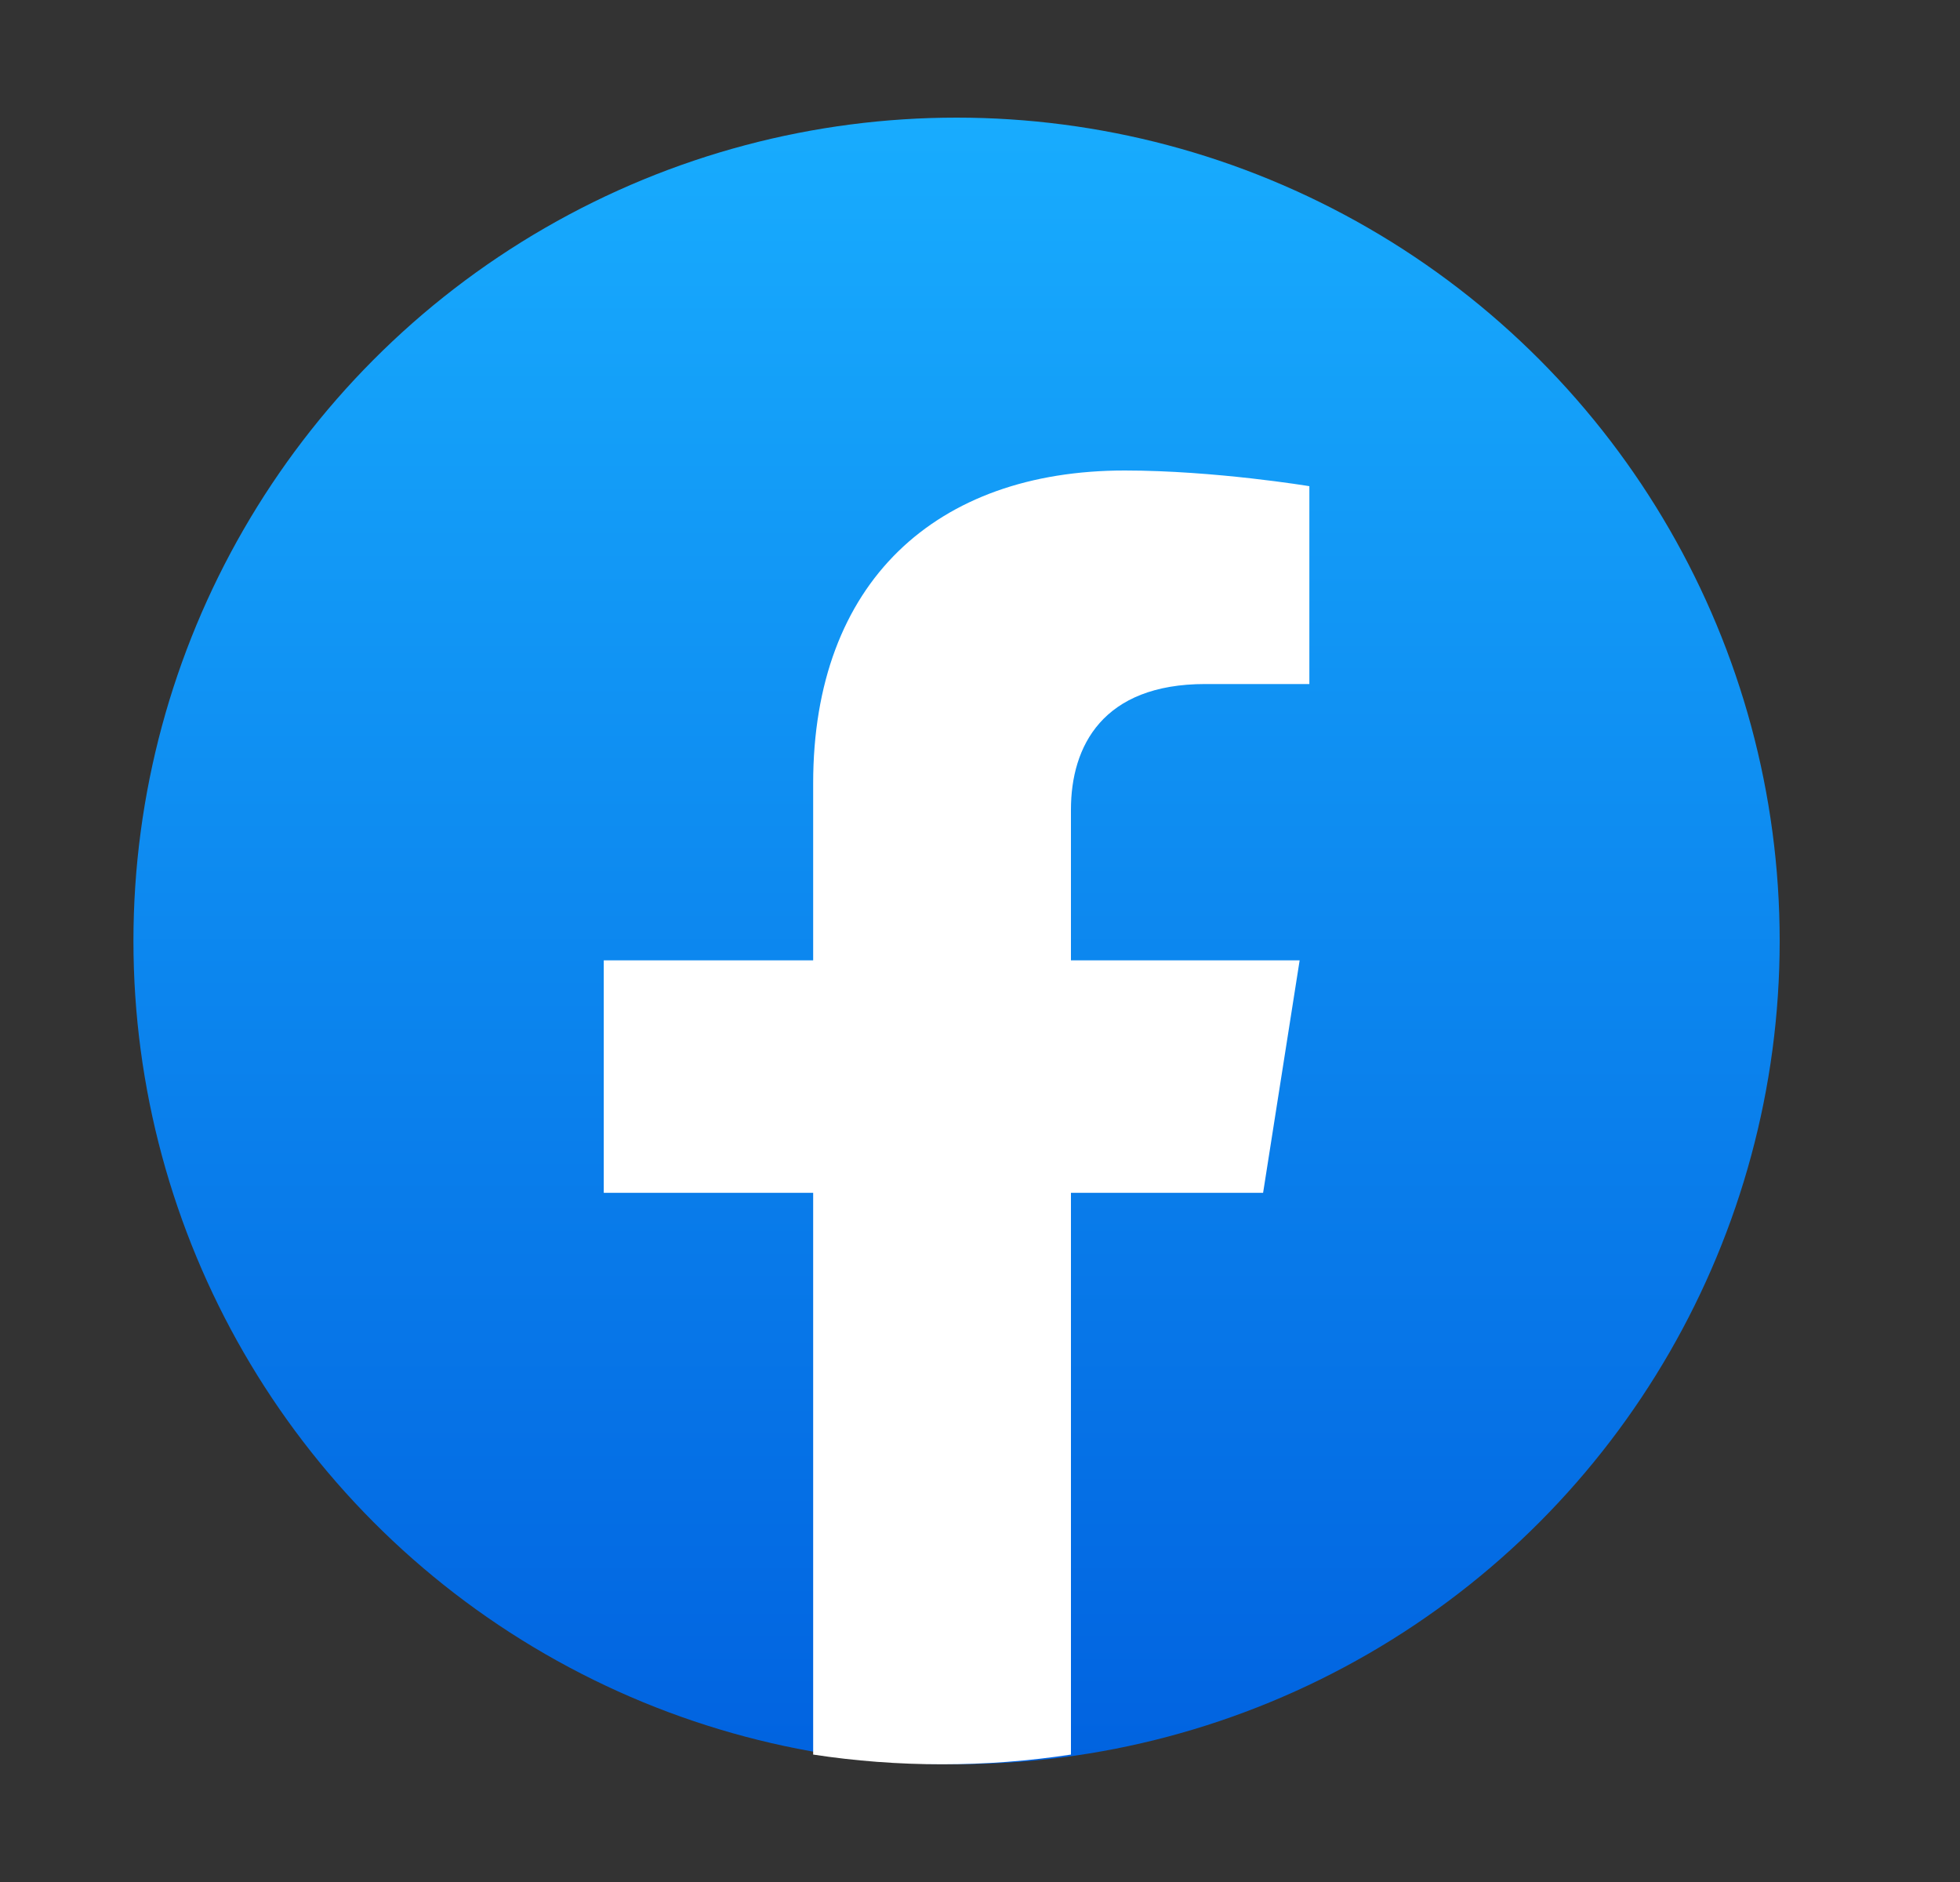 <svg width="25" height="24" viewBox="0 0 25 24" fill="none" xmlns="http://www.w3.org/2000/svg">
<rect x="0" y="0" width="25" height="24" fill="#333333" stroke="none"/>
<circle cx="12.201" cy="11.999" r="10.499" fill="url(#paint0_linear_1609_17781)"/>
<path d="M16.111 15.211L16.577 12.247H13.66V10.325C13.66 9.514 14.066 8.723 15.373 8.723H16.701V6.2C16.701 6.2 15.496 6 14.346 6C11.942 6 10.372 7.42 10.372 9.989V12.247H7.701V15.211H10.372V22.375C10.909 22.457 11.457 22.499 12.016 22.499C12.575 22.499 13.123 22.457 13.66 22.375V15.211H16.111Z" fill="white"/>
<defs>
<linearGradient id="paint0_linear_1609_17781" x1="12.201" y1="1.5" x2="12.201" y2="22.436" gradientUnits="userSpaceOnUse">
<stop stop-color="#18ACFE"/>
<stop offset="1" stop-color="#0163E0"/>
</linearGradient>
</defs>
</svg>
